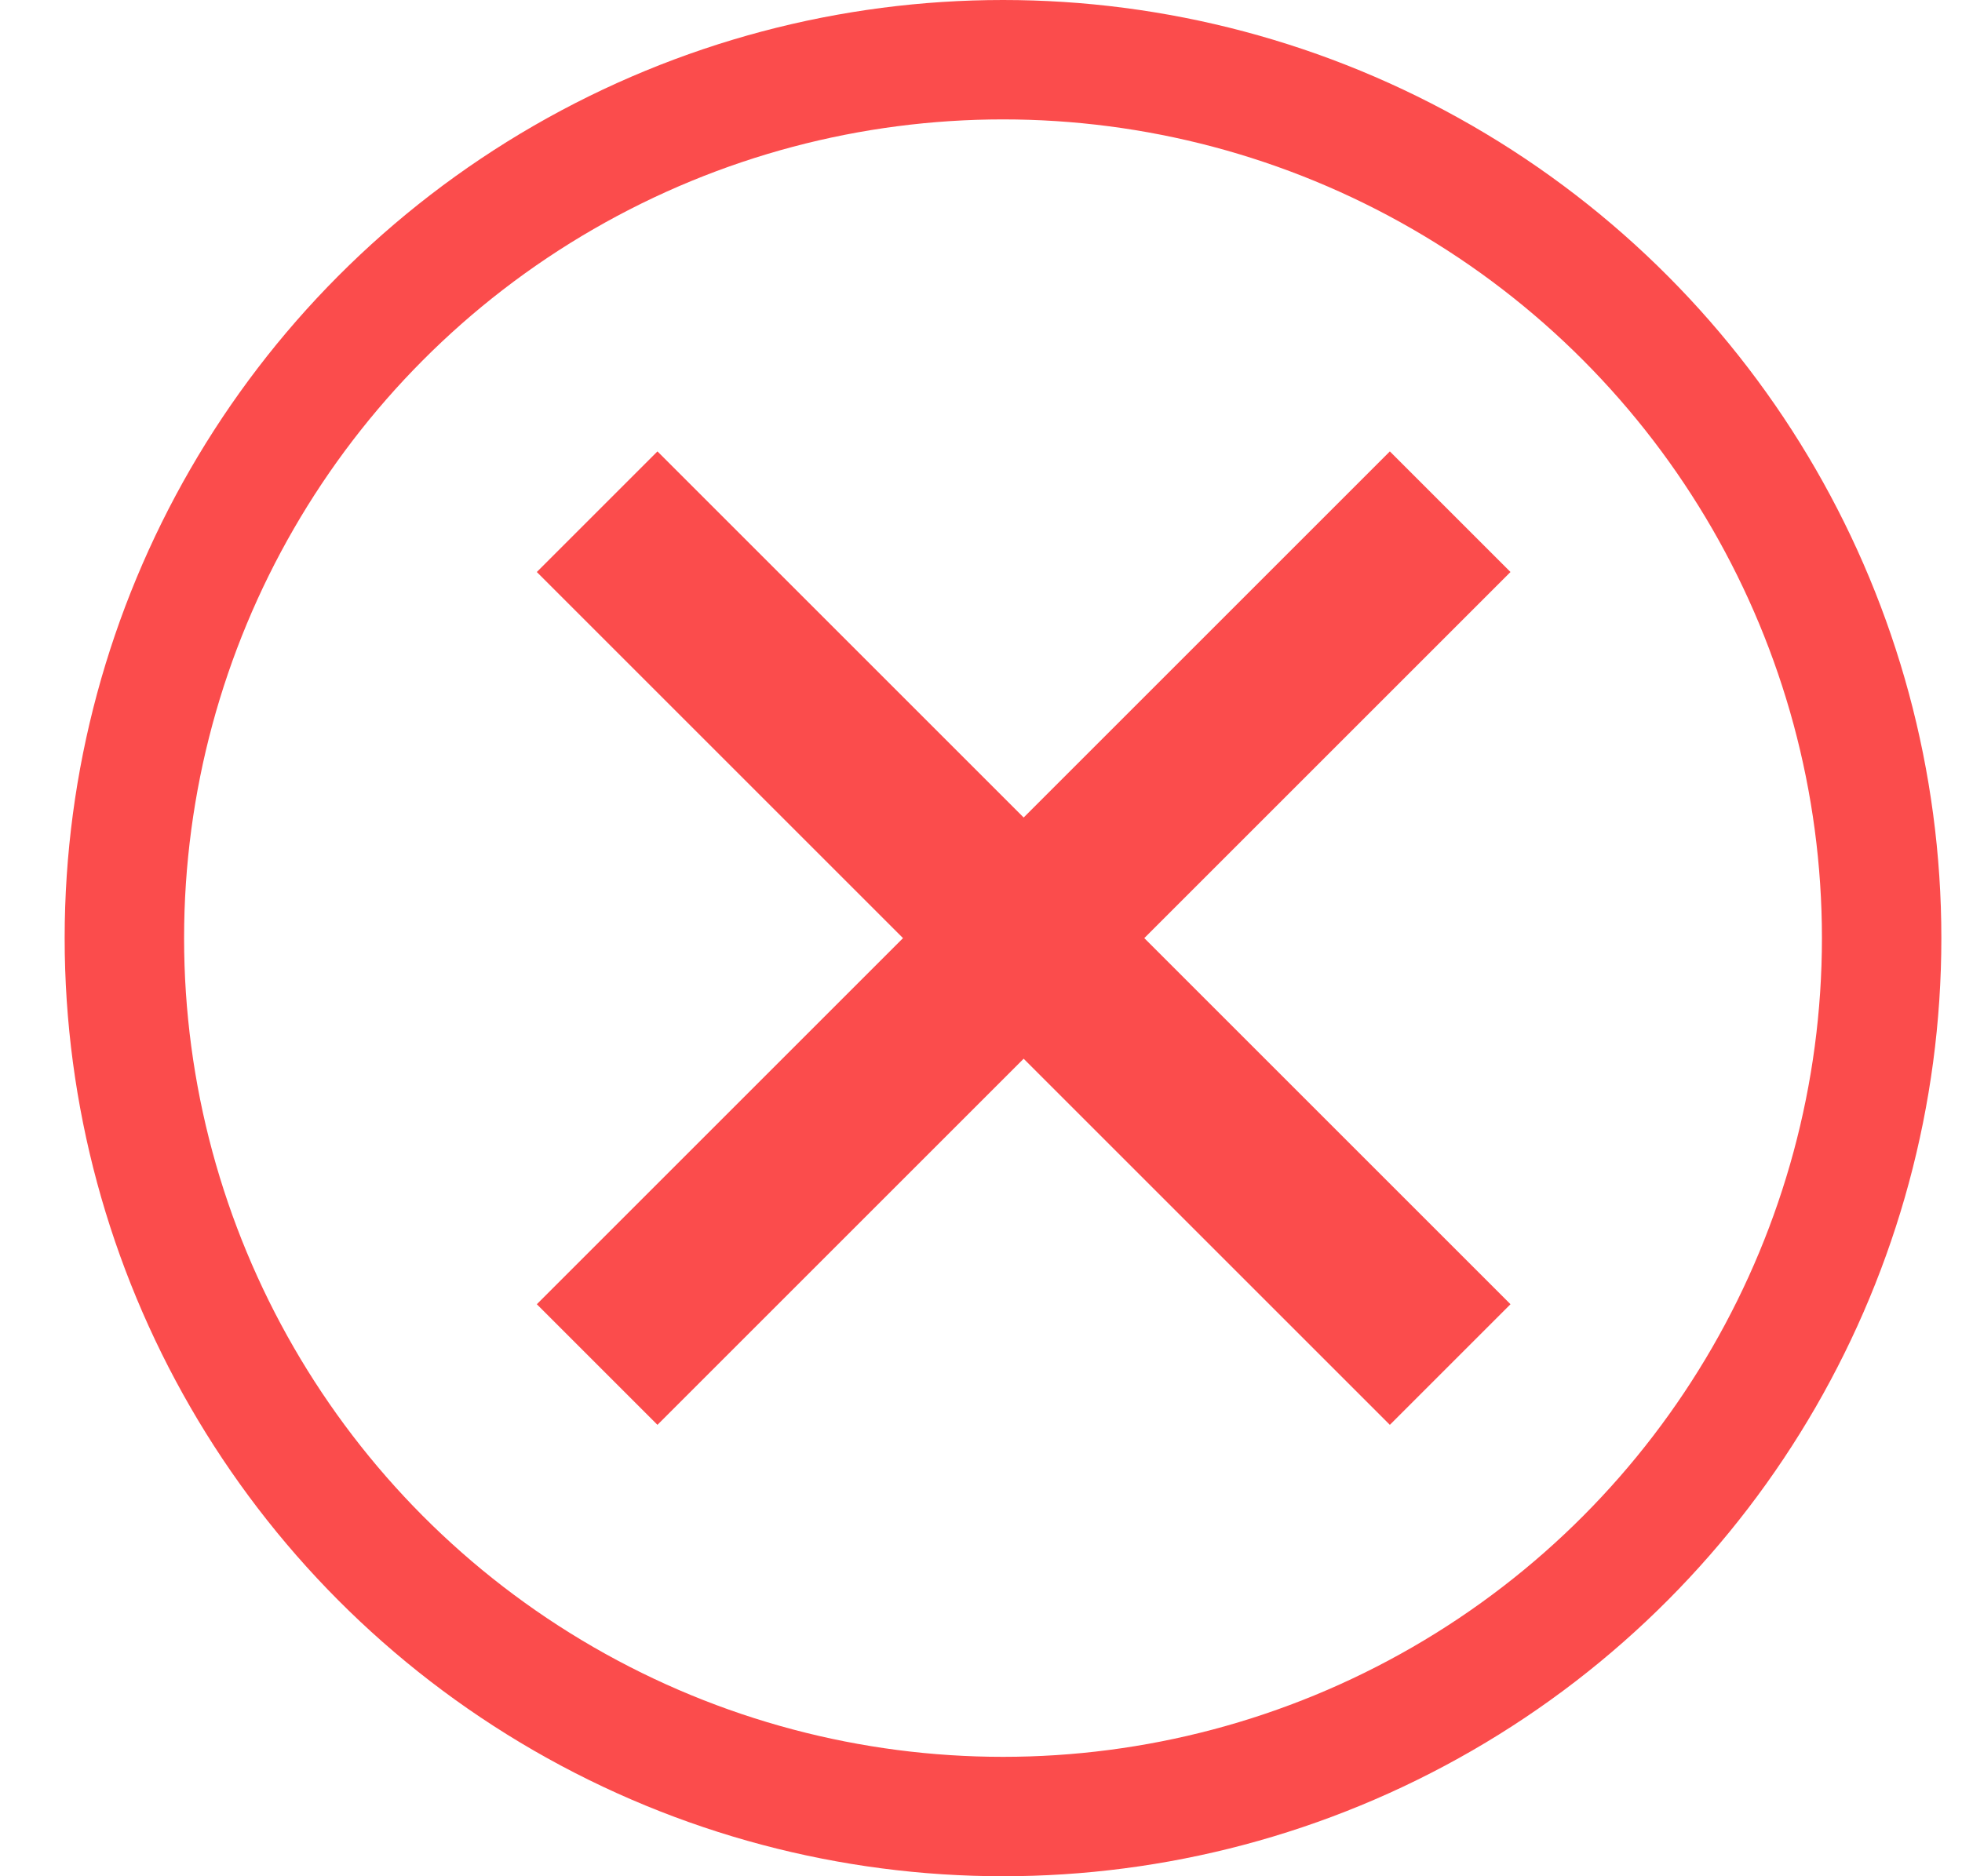 <svg width="23" height="22" viewBox="0 0 23 22" fill="none" xmlns="http://www.w3.org/2000/svg">
<circle cx="11.758" cy="11" r="10.3" stroke="#FB4C4C" stroke-width="1.4"/>
<path d="M7 6L12 11M17 16L12 11M12 11L7 16L17 6" stroke="#FB4C4C" stroke-width="2"/>
</svg>

